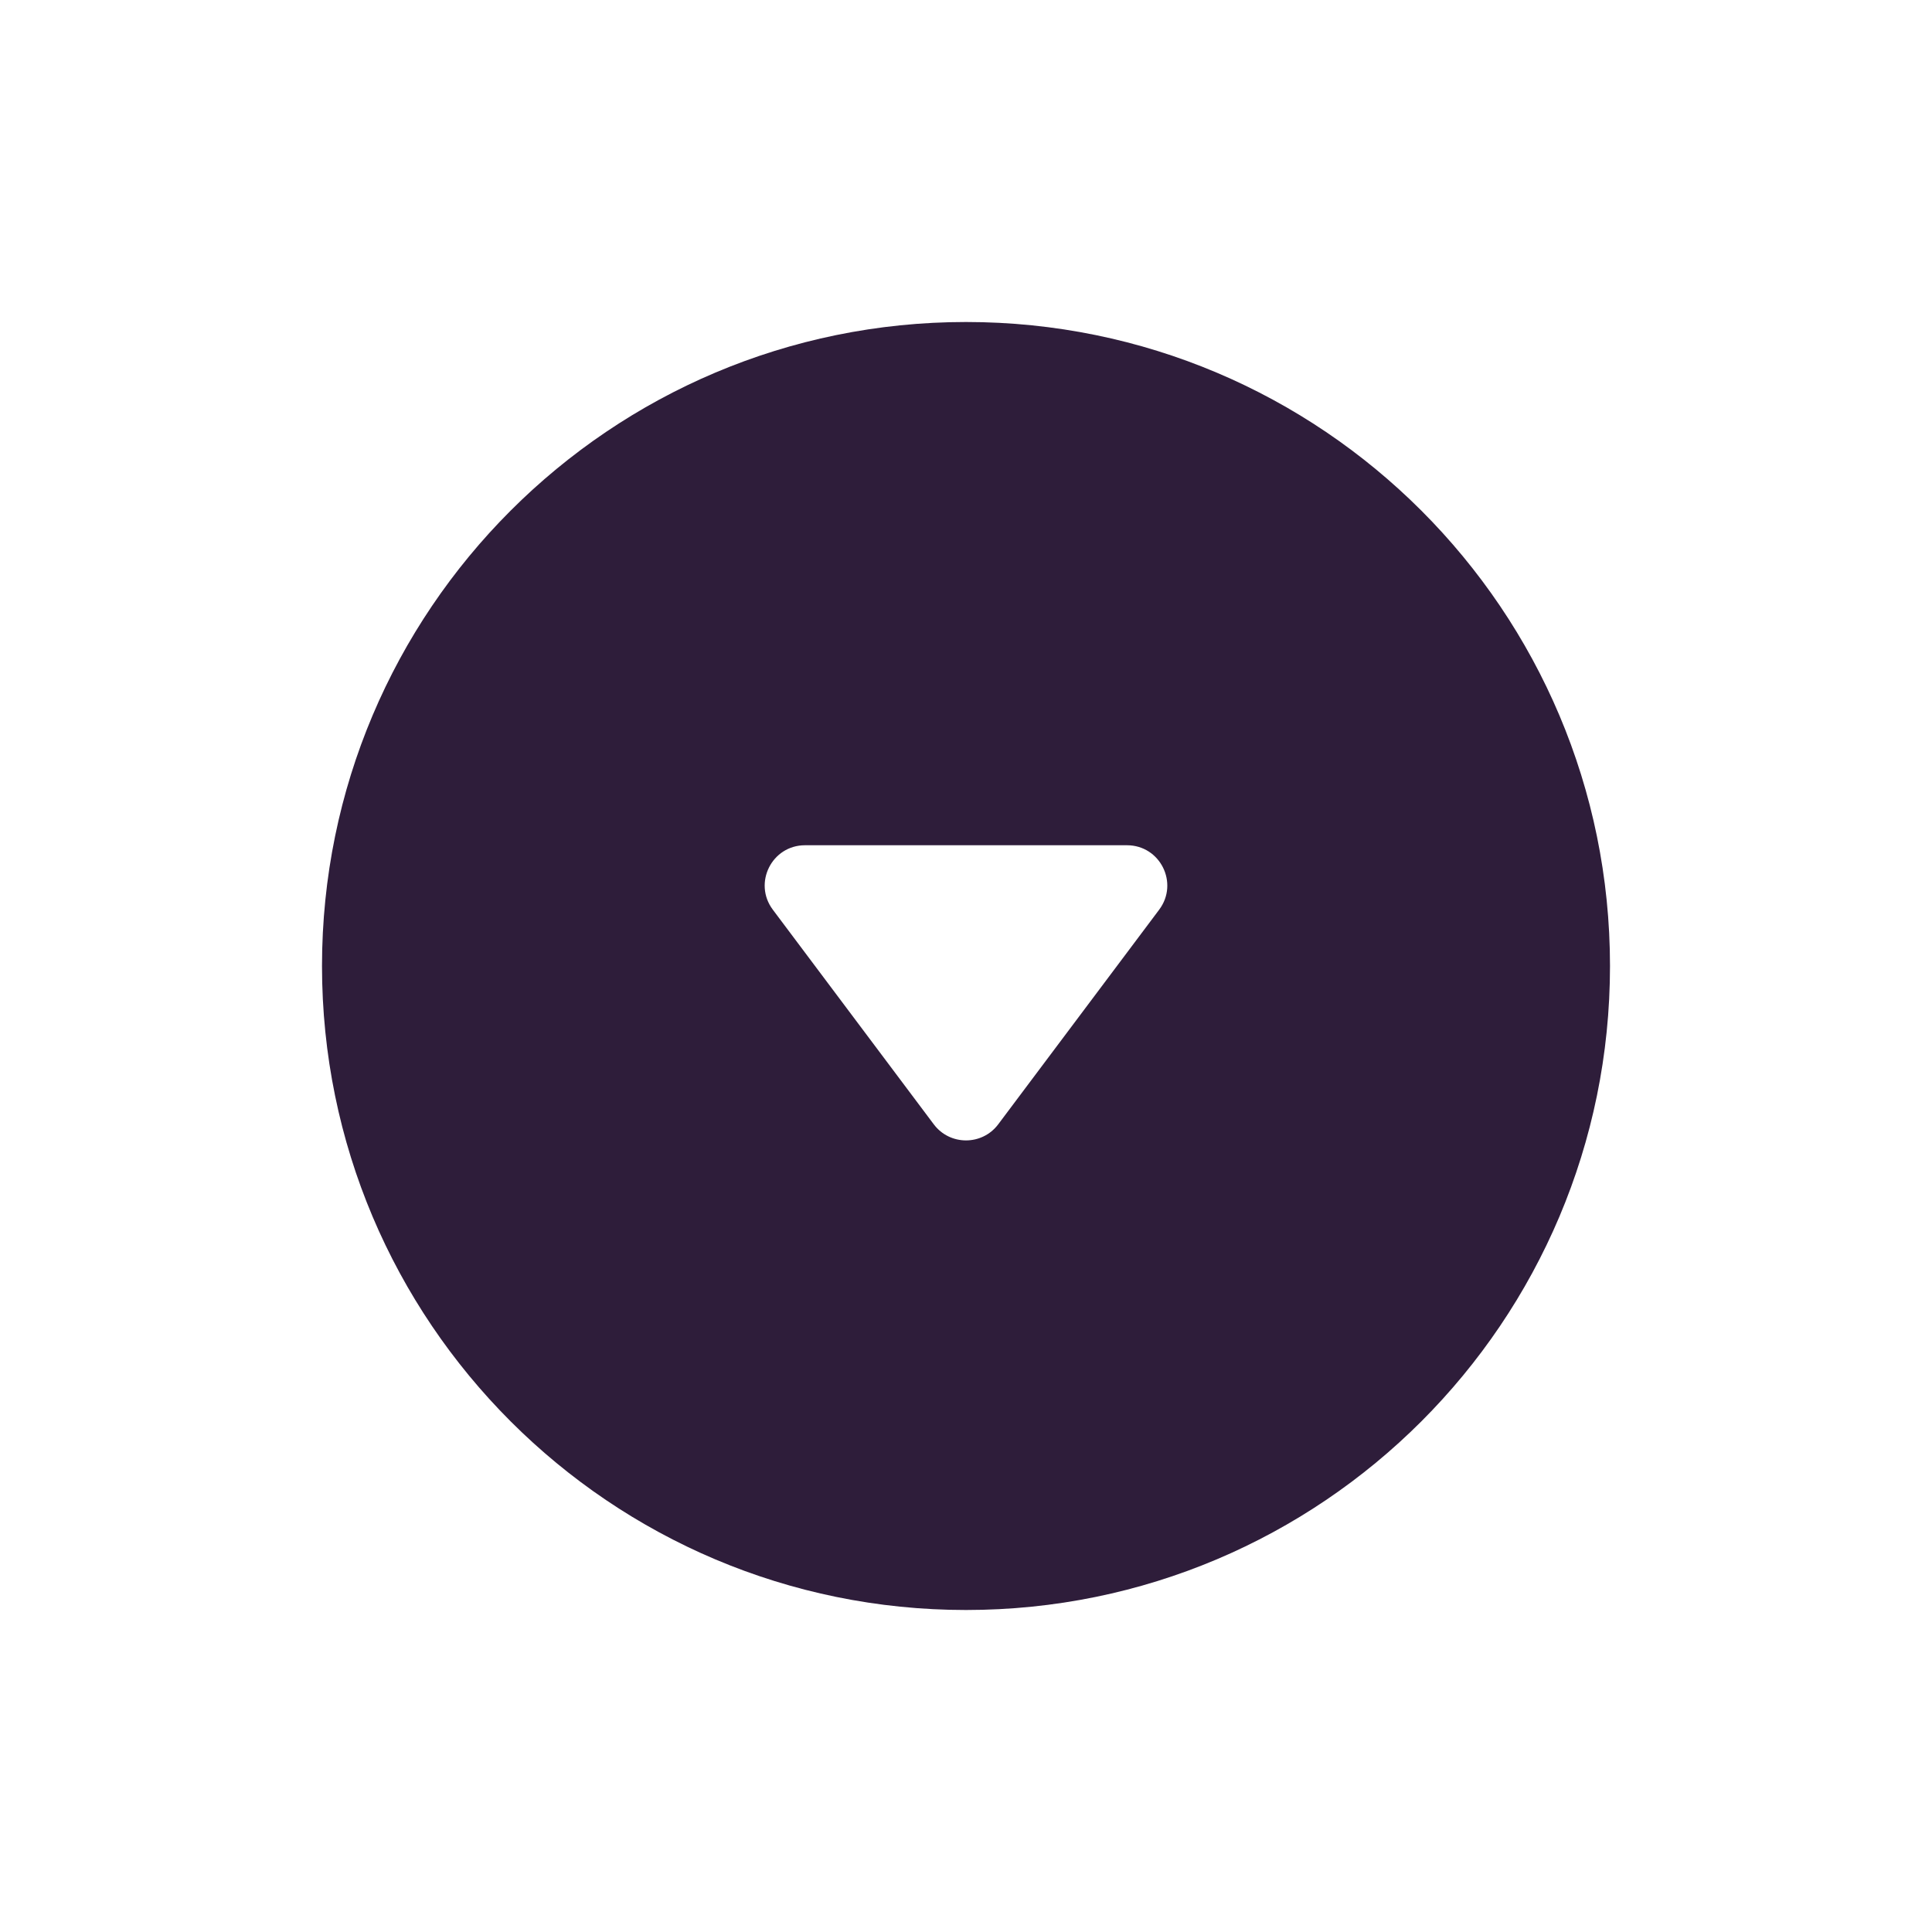 <svg width="24" height="24" viewBox="0 0 24 24" fill="none" xmlns="http://www.w3.org/2000/svg">
<path fill-rule="evenodd" clip-rule="evenodd" d="M12 20C16.418 20 20 16.418 20 12C20 7.582 16.418 4 12 4C7.582 4 4 7.582 4 12C4 16.418 7.582 20 12 20ZM14 10.5C14.412 10.5 14.647 10.97 14.4 11.3L12.4 13.967C12.2 14.233 11.8 14.233 11.6 13.967L9.6 11.3C9.353 10.97 9.588 10.5 10 10.5H14Z" fill="#2E1D3A"/>
</svg>
